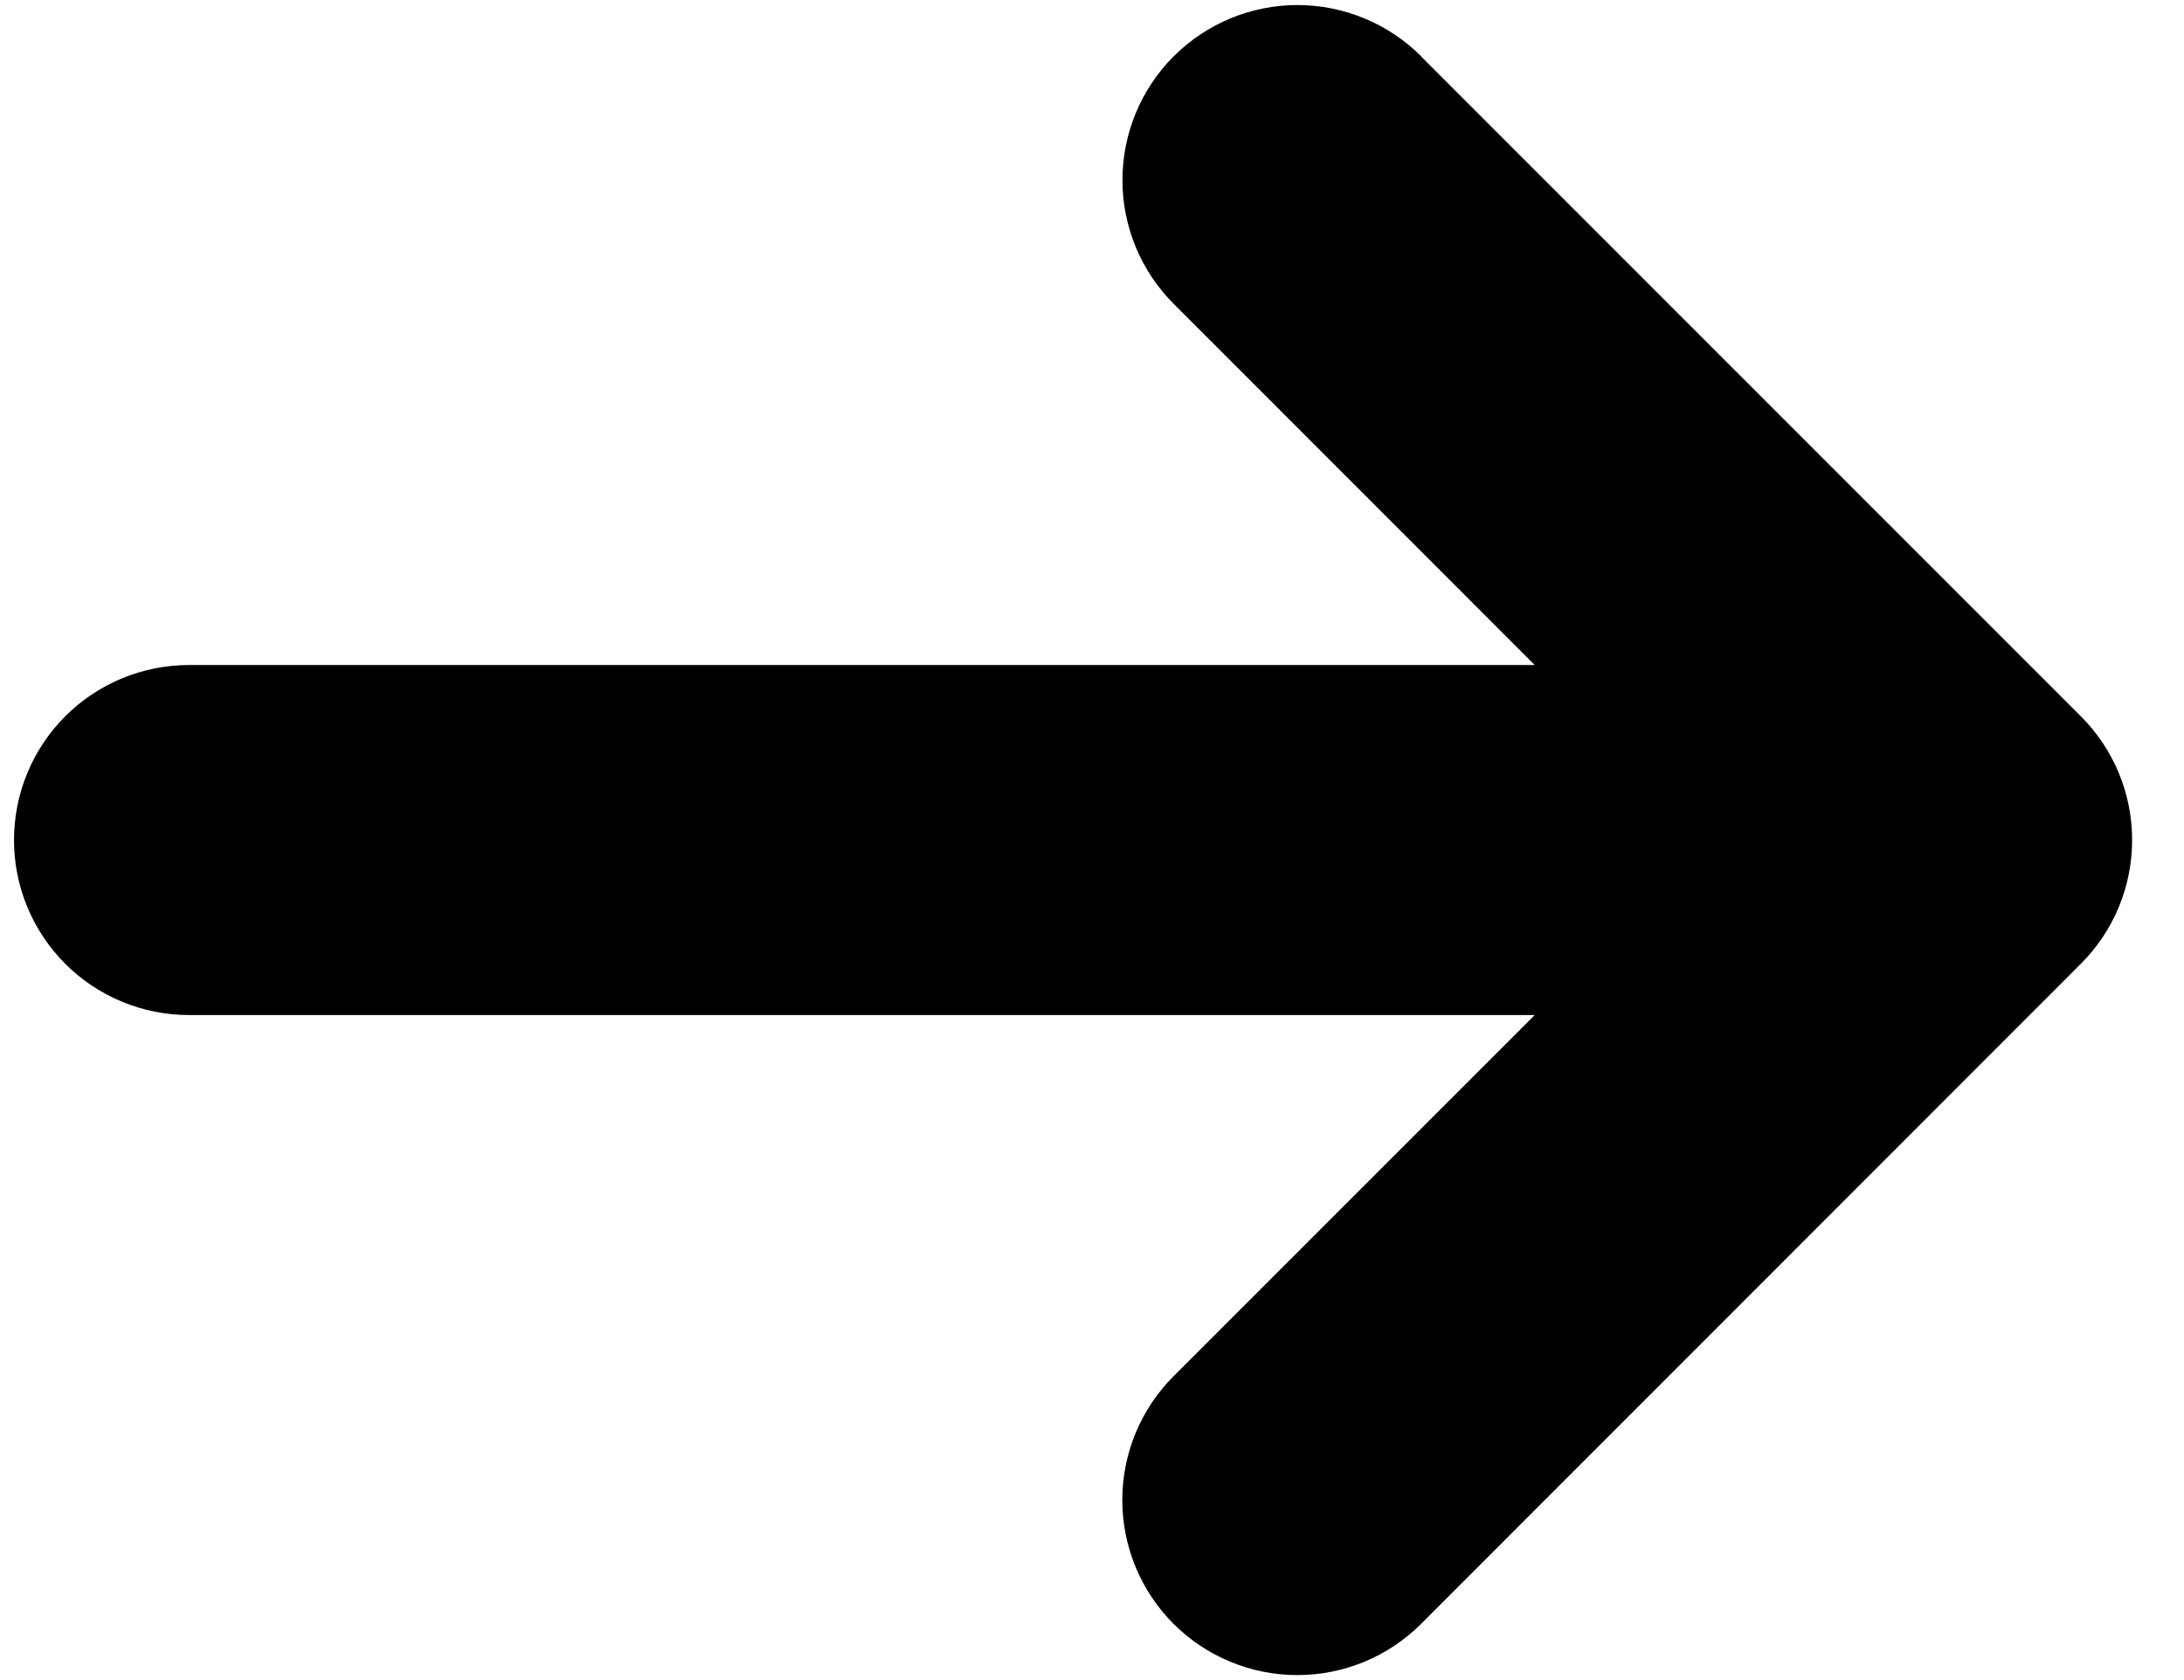 <svg width="39" height="30" viewBox="0 0 39 30" fill="none" xmlns="http://www.w3.org/2000/svg">
<path d="M25.375 1.006L37.16 12.792C37.746 13.378 38.074 14.172 38.074 15C38.074 15.828 37.746 16.622 37.16 17.208L25.377 28.996C24.791 29.582 23.996 29.911 23.167 29.911C22.338 29.911 21.543 29.582 20.956 28.996C20.37 28.41 20.041 27.614 20.041 26.785C20.041 25.956 20.37 25.161 20.956 24.575L27.406 18.125H3.375C2.546 18.125 1.751 17.796 1.165 17.21C0.579 16.624 0.25 15.829 0.25 15C0.25 14.171 0.579 13.376 1.165 12.79C1.751 12.204 2.546 11.875 3.375 11.875H27.406L20.958 5.425C20.372 4.839 20.043 4.044 20.044 3.215C20.044 2.386 20.373 1.591 20.959 1.005C21.546 0.419 22.341 0.09 23.169 0.09C23.998 0.091 24.793 0.42 25.379 1.006H25.375Z" fill="black"/>
</svg>
